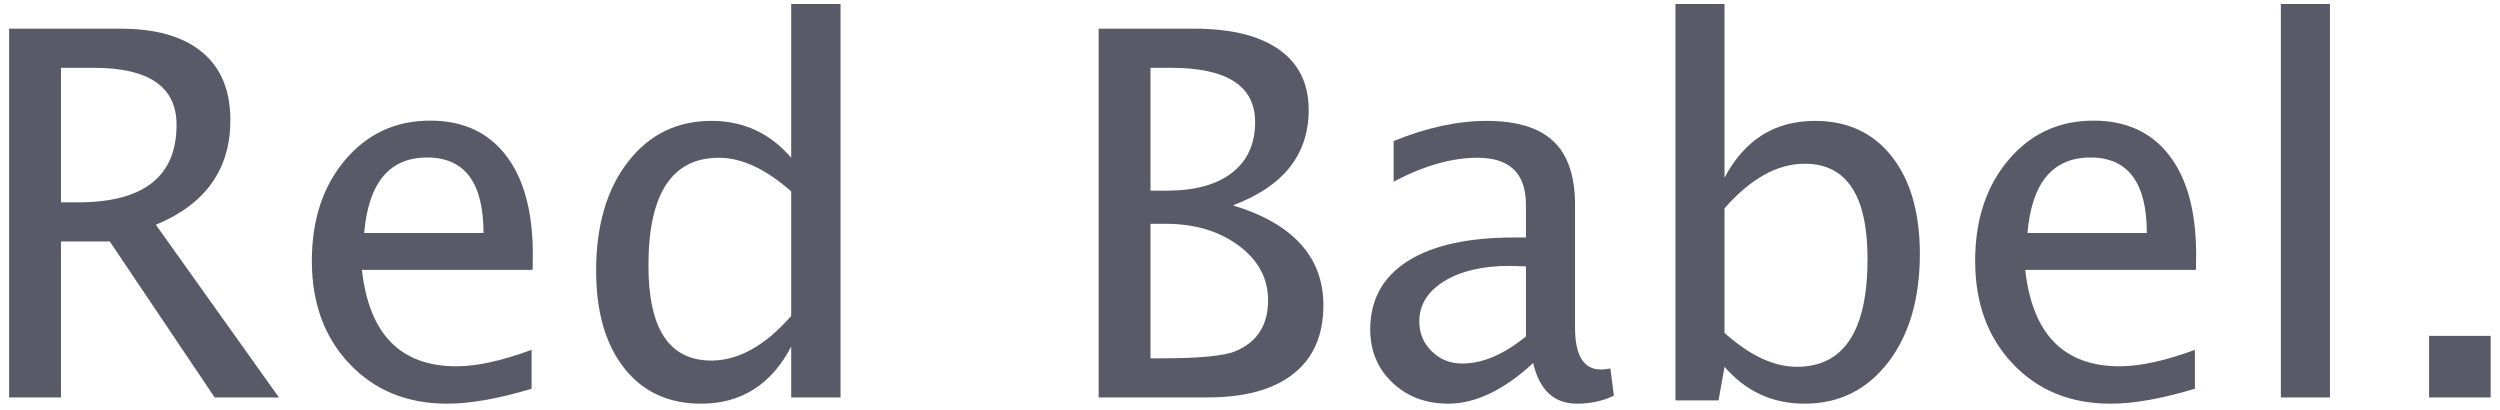 <?xml version="1.0" encoding="UTF-8" standalone="no"?>
<svg width="195px" height="32px" viewBox="0 0 195 32" version="1.1" xmlns="http://www.w3.org/2000/svg" xmlns:xlink="http://www.w3.org/1999/xlink" xmlns:sketch="http://www.bohemiancoding.com/sketch/ns">
    <!-- Generator: Sketch 3.5.1 (25234) - http://www.bohemiancoding.com/sketch -->
    <title>Red Babel.</title>
    <desc>Created with Sketch.</desc>
    <defs></defs>
    <g id="Page-1" stroke="none" stroke-width="1" fill="none" fill-rule="evenodd" sketch:type="MSPage">
        <g id="logo-+-9-512-copy-+-Red-Babel." sketch:type="MSLayerGroup" transform="translate(-48, -1)" fill="#595968">
            <path d="M48.712,32 L48.712,3.238 L57.418,3.238 C60.178,3.238 62.293,3.847 63.763,5.065 C65.234,6.283 65.969,8.051 65.969,10.37 C65.969,14.205 64.032,16.926 60.158,18.533 L69.758,32 L64.745,32 L56.563,19.835 L52.754,19.835 L52.754,32 L48.712,32 Z M52.754,16.783 L54.075,16.783 C59.206,16.783 61.771,14.769 61.771,10.74 C61.771,7.773 59.621,6.289 55.319,6.289 L52.754,6.289 L52.754,16.783 Z M89.464,31.32 C86.899,32.097 84.703,32.486 82.876,32.486 C79.767,32.486 77.231,31.453 75.268,29.386 C73.305,27.32 72.324,24.641 72.324,21.35 C72.324,18.15 73.188,15.527 74.918,13.48 C76.648,11.433 78.86,10.409 81.555,10.409 C84.107,10.409 86.079,11.316 87.472,13.13 C88.865,14.944 89.561,17.522 89.561,20.865 L89.542,22.05 L76.23,22.05 C76.787,27.064 79.242,29.571 83.595,29.571 C85.189,29.571 87.145,29.143 89.464,28.288 L89.464,31.32 Z M76.405,19.174 L85.713,19.174 C85.713,15.248 84.249,13.285 81.321,13.285 C78.38,13.285 76.742,15.248 76.405,19.174 L76.405,19.174 Z M109.714,32 L109.714,28.036 C108.159,31.002 105.814,32.486 102.679,32.486 C100.14,32.486 98.141,31.56 96.684,29.707 C95.226,27.854 94.497,25.321 94.497,22.108 C94.497,18.597 95.323,15.773 96.975,13.635 C98.627,11.498 100.8,10.429 103.495,10.429 C105.996,10.429 108.068,11.387 109.714,13.305 L109.714,1.314 L113.562,1.314 L113.562,32 L109.714,32 Z M109.714,15.928 C107.732,14.179 105.853,13.305 104.078,13.305 C100.412,13.305 98.578,16.11 98.578,21.72 C98.578,26.656 100.211,29.124 103.476,29.124 C105.6,29.124 107.68,27.964 109.714,25.645 L109.714,15.928 Z M133.695,32 L133.695,3.238 L141.157,3.238 C144.034,3.238 146.239,3.782 147.775,4.871 C149.31,5.959 150.077,7.527 150.077,9.574 C150.077,13.059 148.108,15.54 144.17,17.017 C148.873,18.455 151.224,21.052 151.224,24.81 C151.224,27.142 150.447,28.923 148.892,30.154 C147.337,31.385 145.096,32 142.168,32 L133.695,32 Z M137.737,28.949 L138.573,28.949 C141.566,28.949 143.502,28.761 144.383,28.385 C146.068,27.673 146.91,26.351 146.91,24.421 C146.91,22.711 146.145,21.289 144.617,20.155 C143.088,19.022 141.177,18.455 138.884,18.455 L137.737,18.455 L137.737,28.949 Z M137.737,15.87 L139.039,15.87 C141.216,15.87 142.903,15.404 144.102,14.471 C145.3,13.538 145.899,12.223 145.899,10.526 C145.899,7.702 143.71,6.289 139.331,6.289 L137.737,6.289 L137.737,15.87 Z M167.587,29.318 C165.294,31.43 163.085,32.486 160.96,32.486 C159.211,32.486 157.76,31.938 156.607,30.844 C155.454,29.749 154.878,28.366 154.878,26.695 C154.878,24.388 155.846,22.617 157.783,21.38 C159.72,20.142 162.495,19.524 166.11,19.524 L167.024,19.524 L167.024,16.978 C167.024,14.529 165.767,13.305 163.253,13.305 C161.232,13.305 159.049,13.927 156.704,15.171 L156.704,12.003 C159.282,10.953 161.699,10.429 163.953,10.429 C166.311,10.429 168.05,10.96 169.171,12.022 C170.292,13.085 170.852,14.736 170.852,16.978 L170.852,26.539 C170.852,28.729 171.526,29.823 172.873,29.823 C173.041,29.823 173.288,29.798 173.612,29.746 L173.884,31.864 C173.016,32.279 172.057,32.486 171.007,32.486 C169.22,32.486 168.079,31.43 167.587,29.318 L167.587,29.318 Z M167.024,27.239 L167.024,21.778 L165.741,21.739 C163.642,21.739 161.945,22.137 160.649,22.934 C159.354,23.731 158.706,24.777 158.706,26.073 C158.706,26.993 159.03,27.77 159.678,28.405 C160.325,29.04 161.116,29.357 162.049,29.357 C163.642,29.357 165.3,28.651 167.024,27.239 L167.024,27.239 Z M178.684,32.233 L178.684,1.314 L182.512,1.314 L182.512,14.86 C184.08,11.906 186.431,10.429 189.567,10.429 C192.106,10.429 194.104,11.355 195.562,13.208 C197.019,15.06 197.748,17.593 197.748,20.806 C197.748,24.304 196.922,27.125 195.27,29.27 C193.618,31.414 191.445,32.486 188.75,32.486 C186.25,32.486 184.17,31.527 182.512,29.61 L182.046,32.233 L178.684,32.233 Z M182.512,26.967 C184.481,28.729 186.36,29.61 188.148,29.61 C191.827,29.61 193.667,26.805 193.667,21.195 C193.667,16.246 192.035,13.771 188.77,13.771 C186.632,13.771 184.546,14.931 182.512,17.25 L182.512,26.967 Z M219.203,31.32 C216.637,32.097 214.442,32.486 212.615,32.486 C209.505,32.486 206.969,31.453 205.006,29.386 C203.044,27.32 202.062,24.641 202.062,21.35 C202.062,18.15 202.927,15.527 204.657,13.48 C206.386,11.433 208.598,10.409 211.293,10.409 C213.846,10.409 215.818,11.316 217.211,13.13 C218.604,14.944 219.3,17.522 219.3,20.865 L219.28,22.05 L205.968,22.05 C206.526,27.064 208.981,29.571 213.334,29.571 C214.927,29.571 216.884,29.143 219.203,28.288 L219.203,31.32 Z M206.143,19.174 L215.452,19.174 C215.452,15.248 213.988,13.285 211.06,13.285 C208.119,13.285 206.48,15.248 206.143,19.174 L206.143,19.174 Z M225.907,32 L225.907,1.314 L229.736,1.314 L229.736,32 L225.907,32 Z M237.47,32 L237.47,27.2 L242.27,27.2 L242.27,32 L237.47,32 Z" id="Red-Babel." sketch:type="MSShapeGroup"></path>
        </g>
    </g>
</svg>